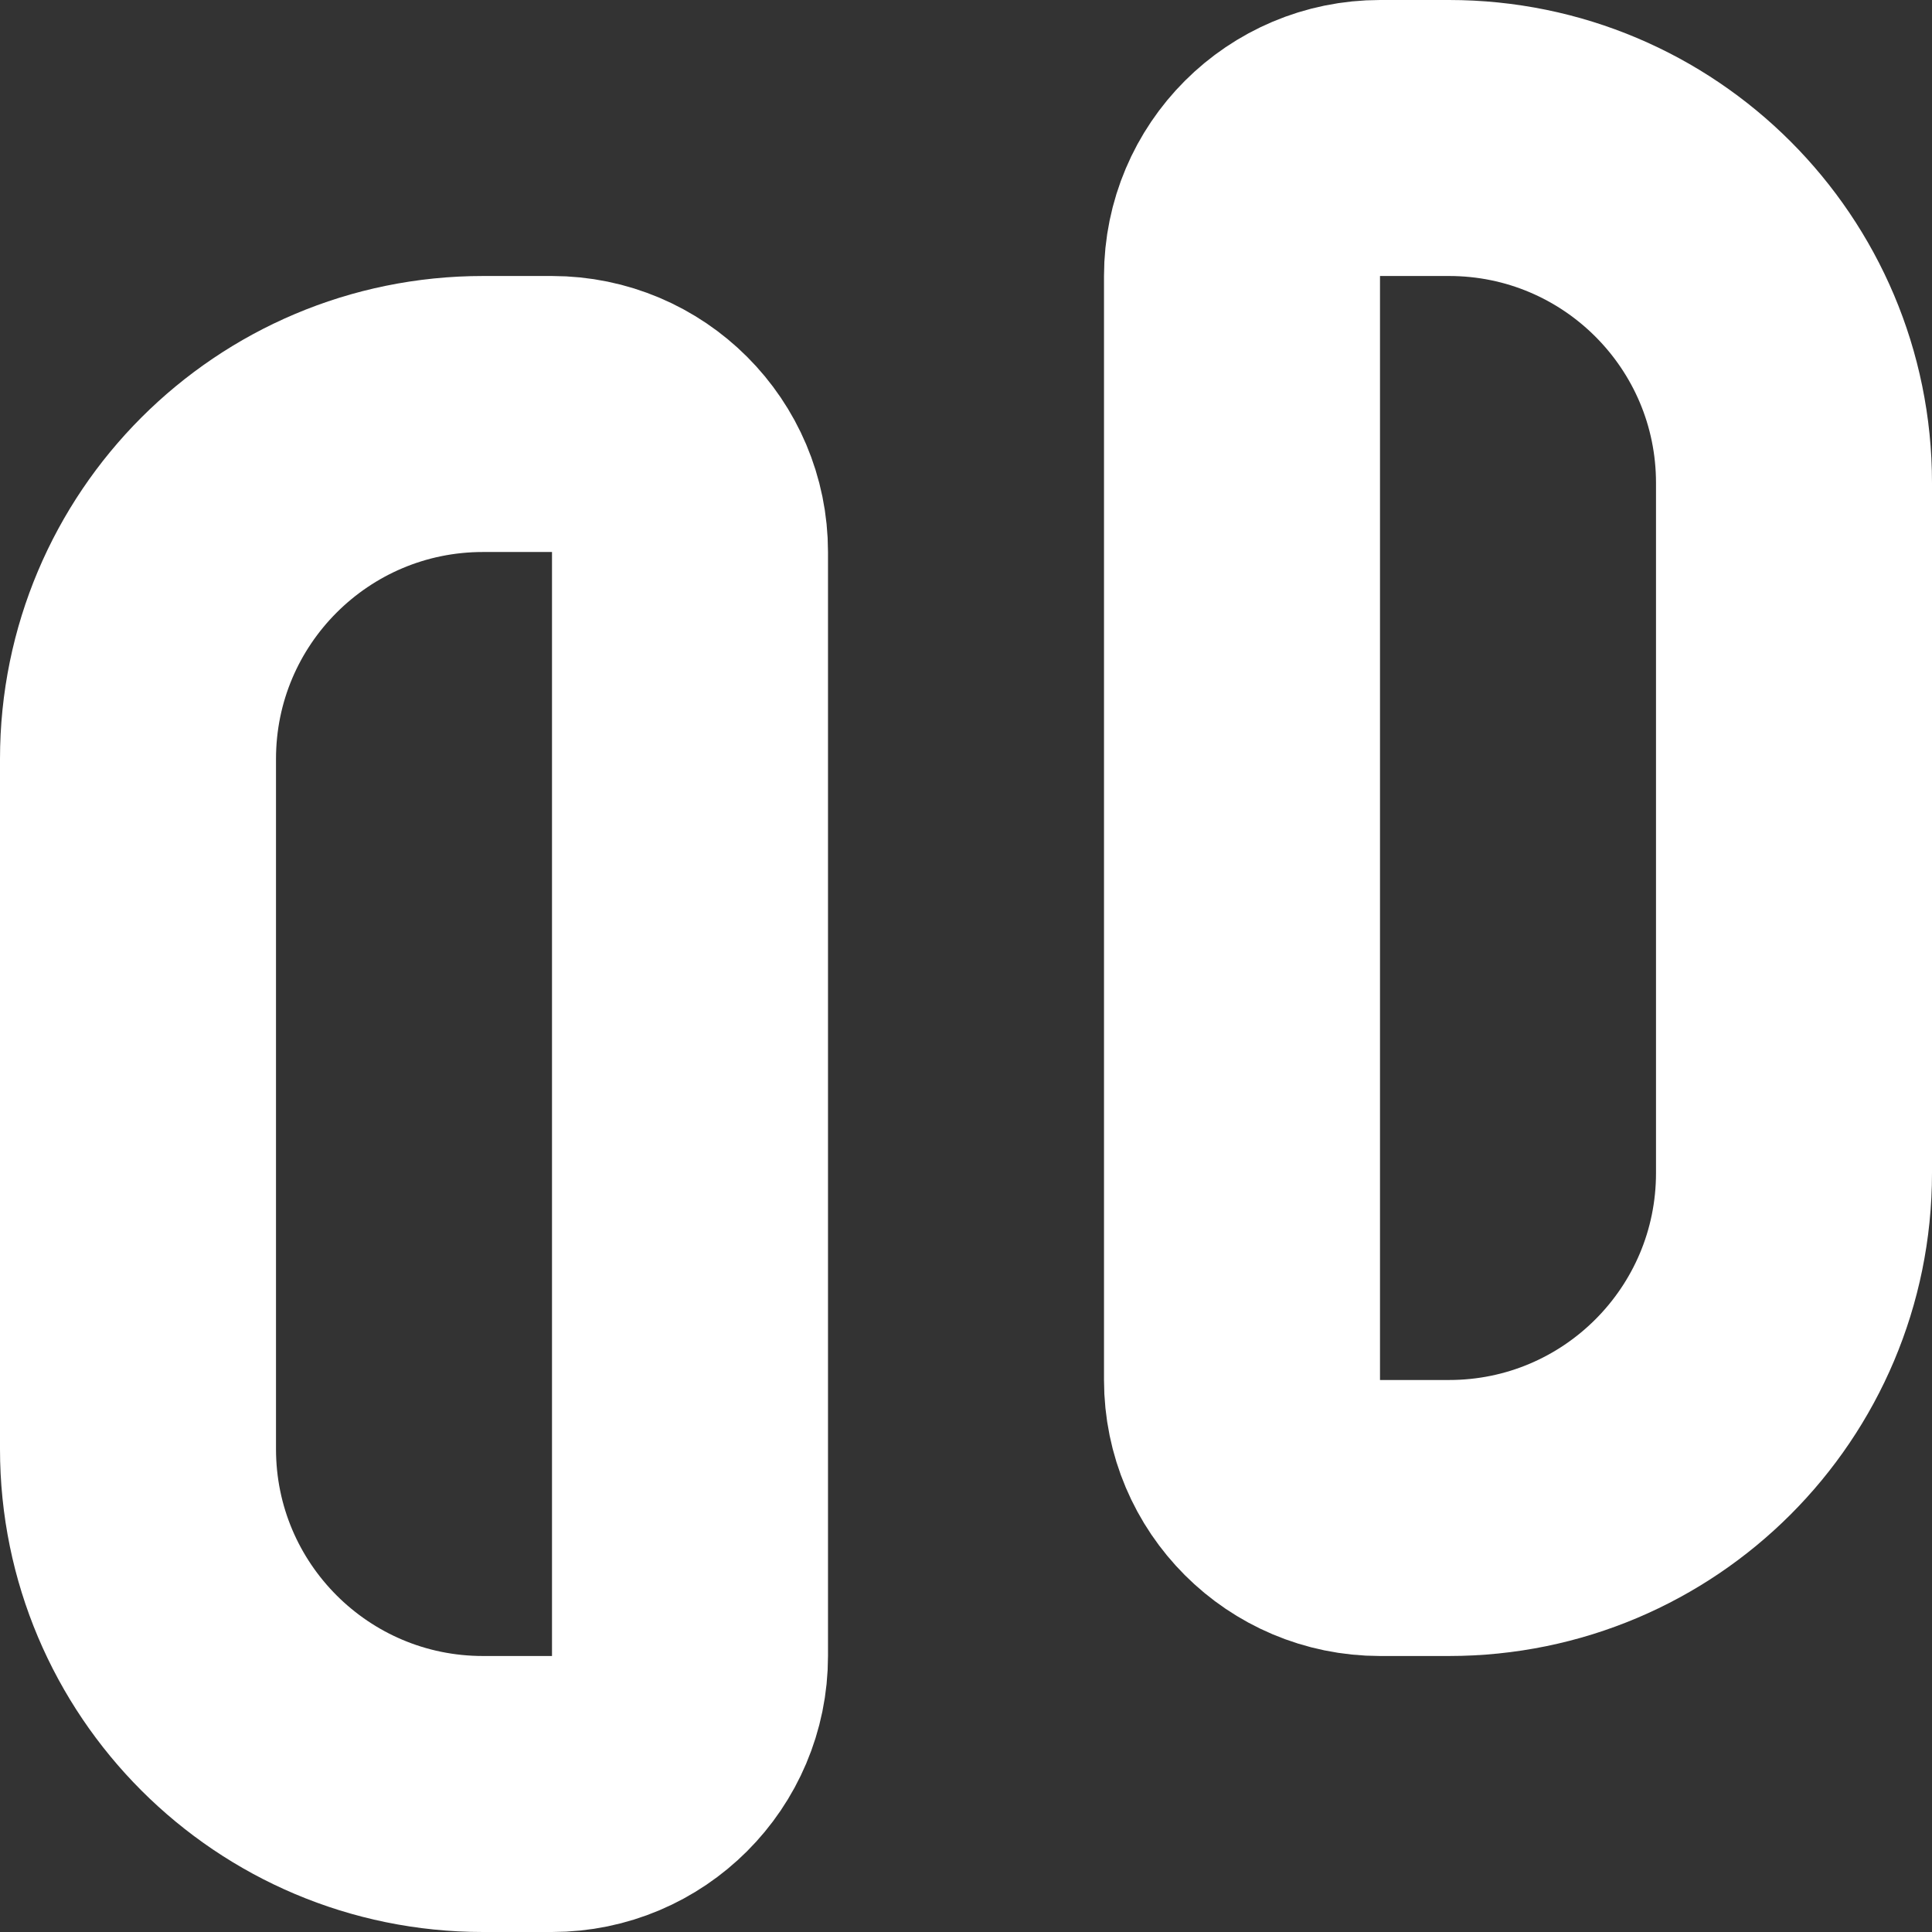 <svg width="14" height="14" viewBox="0 0 14 14" fill="none" xmlns="http://www.w3.org/2000/svg">
<rect x="0" y="0" width="14" height="14" fill="#333333" stroke="none"/>
<g clip-path="url(#clip0_2_297)">
<path d="M1 5.5C1 4.119 2.119 3 3.5 3H4C4.552 3 5 3.448 5 4V12C5 12.552 4.552 13 4 13H3.5C2.119 13 1 11.881 1 10.5V5.5Z" stroke="white" stroke-width="2"/>
<path d="M9 2C9 1.448 9.448 1 10 1H10.5C11.881 1 13 2.119 13 3.5V8.5C13 9.881 11.881 11 10.5 11H10C9.448 11 9 10.552 9 10V2Z" stroke="white" stroke-width="2"/>
</g>
<defs>
<clipPath id="clip0_2_297">
<rect width="14" height="14" fill="white"/>
</clipPath>
</defs>
</svg>
